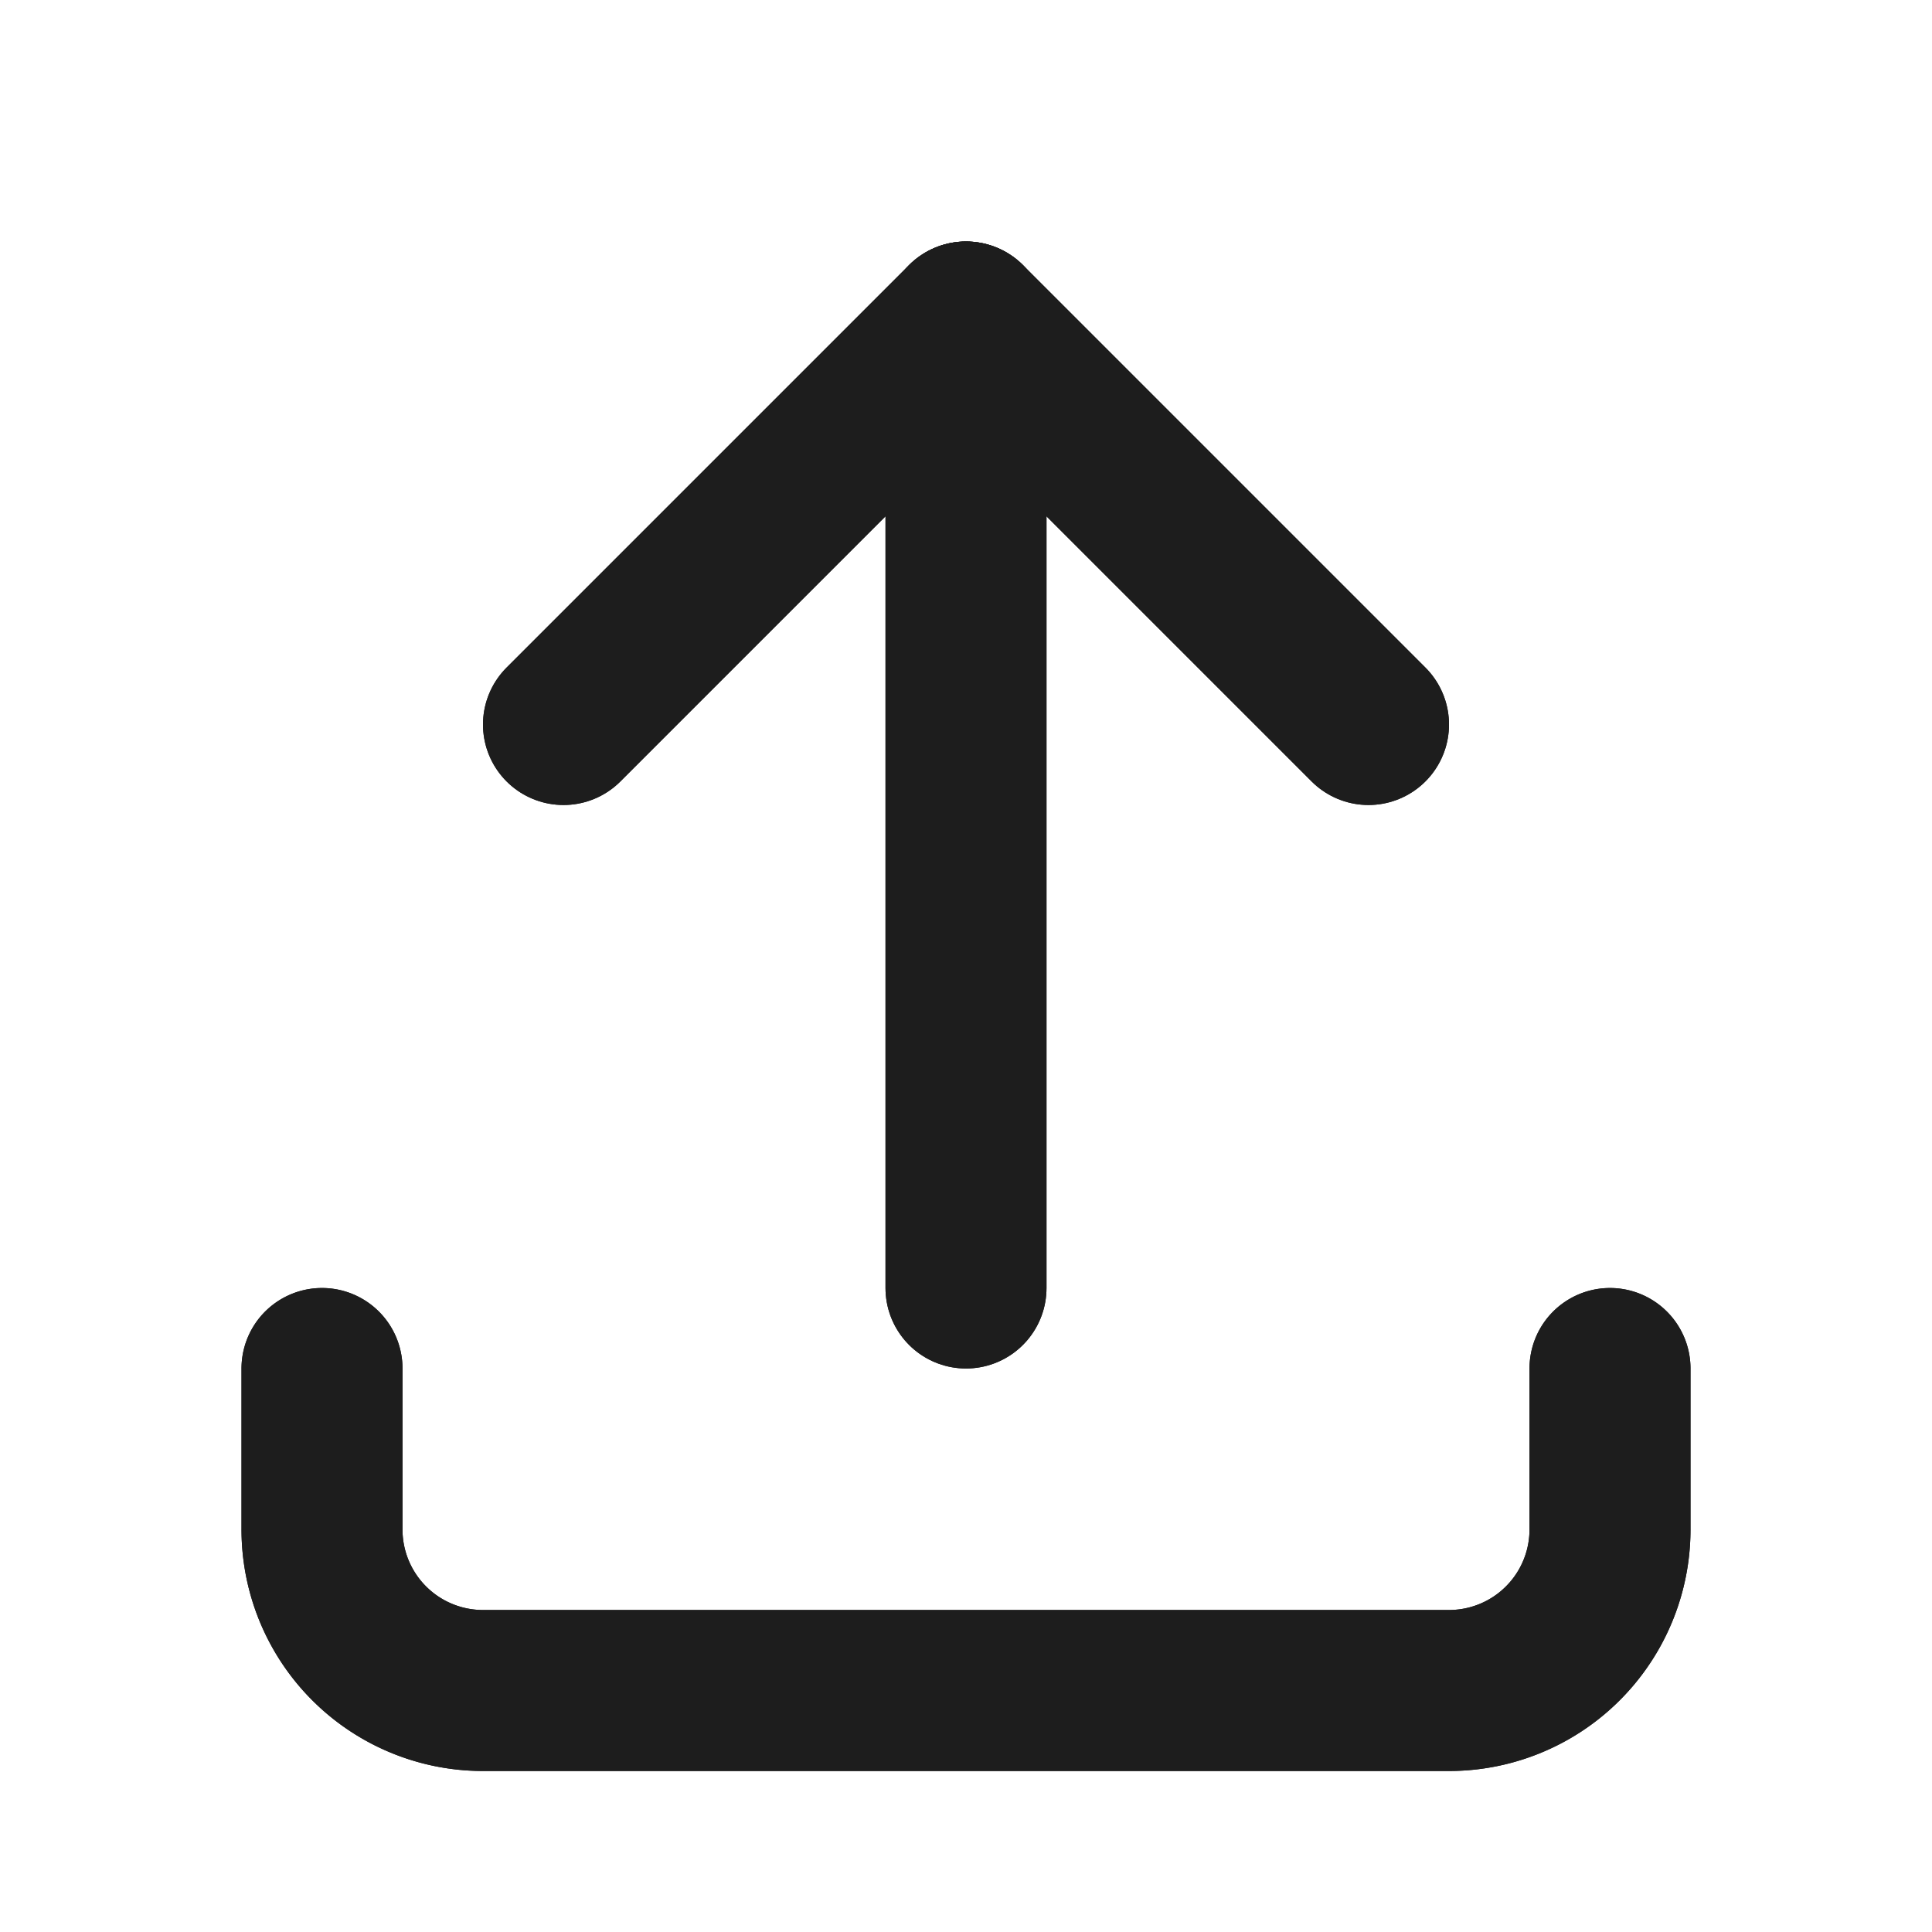 <svg xmlns="http://www.w3.org/2000/svg" width="44" height="44"
     viewBox="0 0 24 24" stroke-width="2" stroke="#1D1D1D" fill="none" stroke-linecap="round" stroke-linejoin="round">
    <path d="M4 17v2a2 2 0 0 0 2 2h12a2 2 0 0 0 2 -2v-2"/>
    <path d="M7 9l5 -5l5 5"/>
    <path d="M12 4l0 12"/>
    <path d="M4 17v2a2 2 0 0 0 2 2h12a2 2 0 0 0 2 -2v-2"/>
    <path d="M7 9l5 -5l5 5"/>
    <path d="M12 4l0 12"/>
</svg>